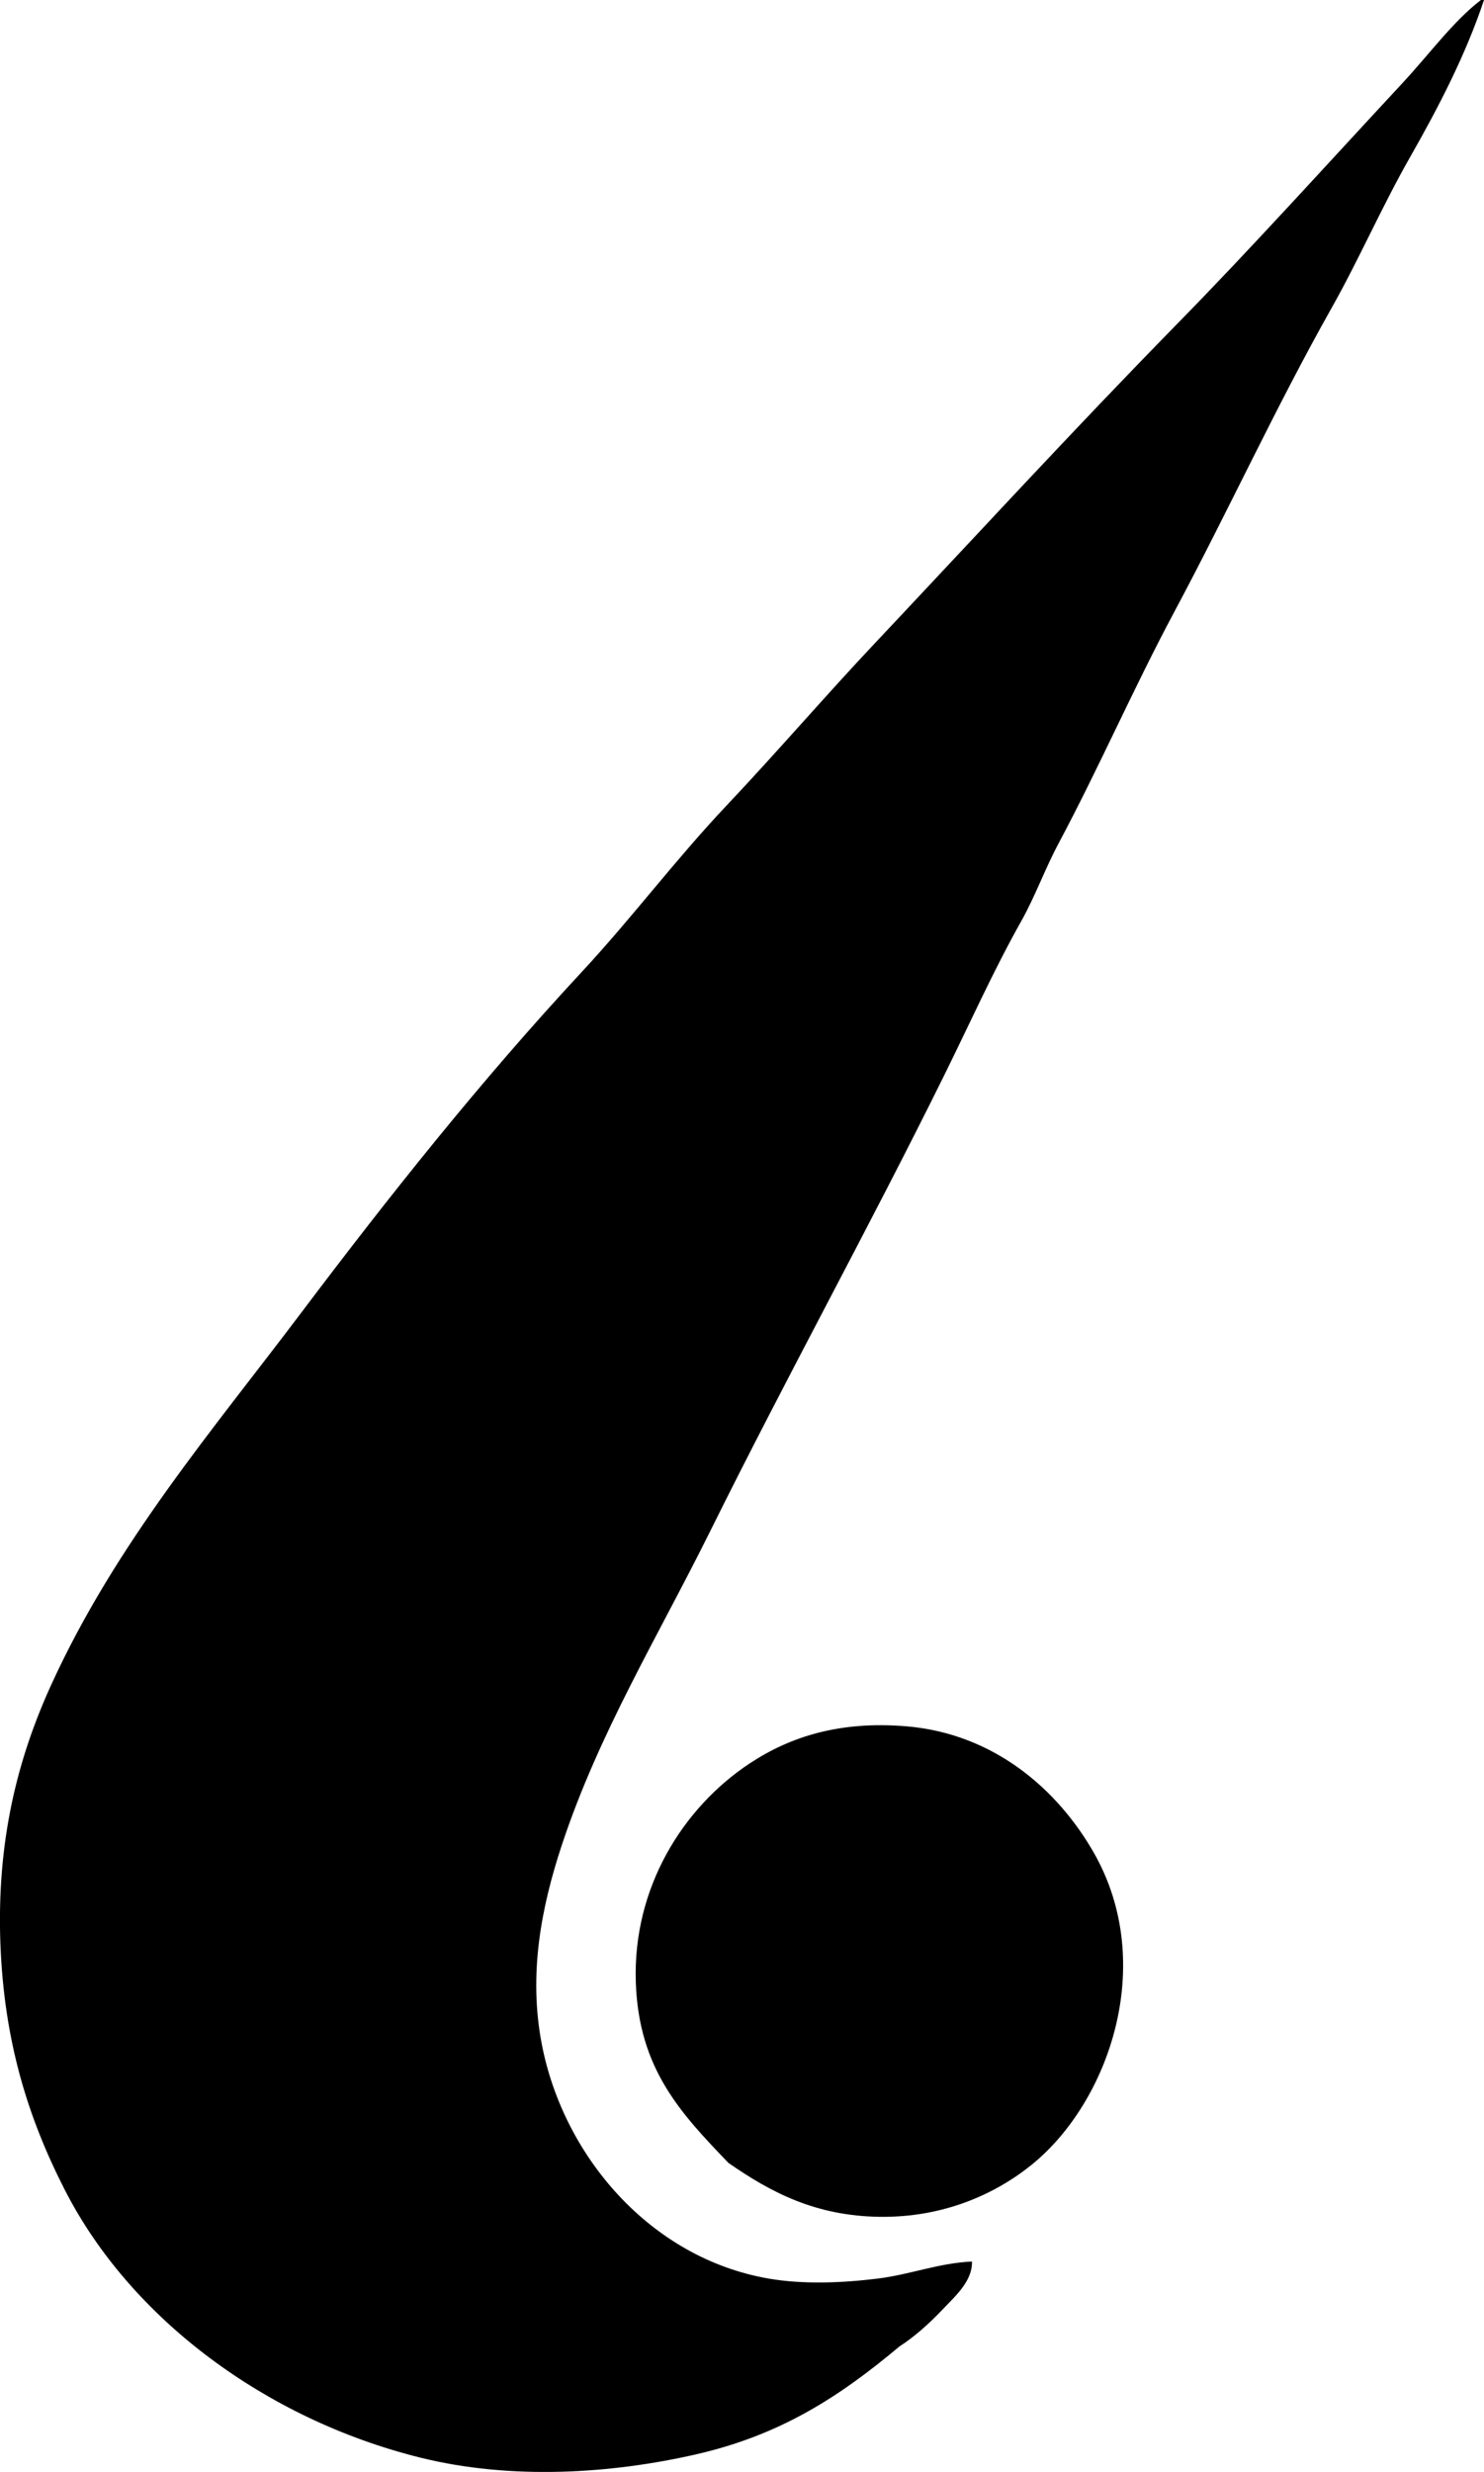 <?xml version="1.0" encoding="iso-8859-1"?>
<!-- Generator: Adobe Illustrator 19.2.0, SVG Export Plug-In . SVG Version: 6.00 Build 0)  -->
<svg version="1.1" xmlns="http://www.w3.org/2000/svg" xmlns:xlink="http://www.w3.org/1999/xlink" x="0px" y="0px"
	 viewBox="0 0 47.04 78.329" style="enable-background:new 0 0 47.04 78.329;" xml:space="preserve">
<g id="Bertelsmann_x5F_Verlag">
	<path style="fill-rule:evenodd;clip-rule:evenodd;" d="M30.81,71.662c0.016,0.63-0.548,1.112-0.929,1.516
		c-0.411,0.435-0.885,0.863-1.369,1.174c-1.895,1.586-3.757,2.806-6.453,3.421c-2.683,0.612-5.844,0.822-8.75,0.099
		c-4.873-1.214-9.155-4.39-11.243-8.457c-1.198-2.335-1.938-4.769-2.053-7.821c-0.122-3.251,0.54-5.864,1.613-8.213
		c2.05-4.487,5.143-8.097,7.919-11.78c2.774-3.68,5.696-7.36,8.897-10.804c1.575-1.694,2.981-3.573,4.595-5.279
		c1.592-1.684,3.11-3.454,4.692-5.133c3.123-3.312,6.298-6.769,9.581-10.118C39.673,7.858,42.07,5.2,44.449,2.64
		c0.875-0.941,1.61-1.961,2.493-2.64c0.033,0,0.066,0,0.098,0c-0.579,1.735-1.437,3.391-2.347,4.986
		c-0.891,1.563-1.611,3.227-2.493,4.79c-1.772,3.143-3.278,6.439-4.986,9.63c-1.282,2.397-2.369,4.901-3.666,7.333
		c-0.427,0.8-0.734,1.662-1.173,2.443c-0.888,1.581-1.634,3.25-2.444,4.889c-2.429,4.913-4.943,9.456-7.43,14.47
		c-1.631,3.288-3.521,6.382-4.692,9.923c-0.663,2.004-1.058,4.109-0.636,6.306c0.682,3.553,3.441,6.781,7.186,7.431
		c1.11,0.192,2.345,0.139,3.47,0C28.853,72.074,29.761,71.708,30.81,71.662z"/>
	<path style="fill-rule:evenodd;clip-rule:evenodd;" d="M23.087,68.534c-1.51-1.574-2.841-2.974-2.933-5.72
		c-0.101-2.997,1.494-5.54,3.617-6.941c1.302-0.858,2.864-1.34,4.937-1.173c2.813,0.228,4.831,2.022,5.964,4.008
		c2.013,3.528,0.476,7.897-1.955,9.875c-1.164,0.946-2.818,1.69-4.839,1.662C25.872,70.217,24.459,69.49,23.087,68.534z"/>
</g>
<g id="Layer_1">
</g>
</svg>
